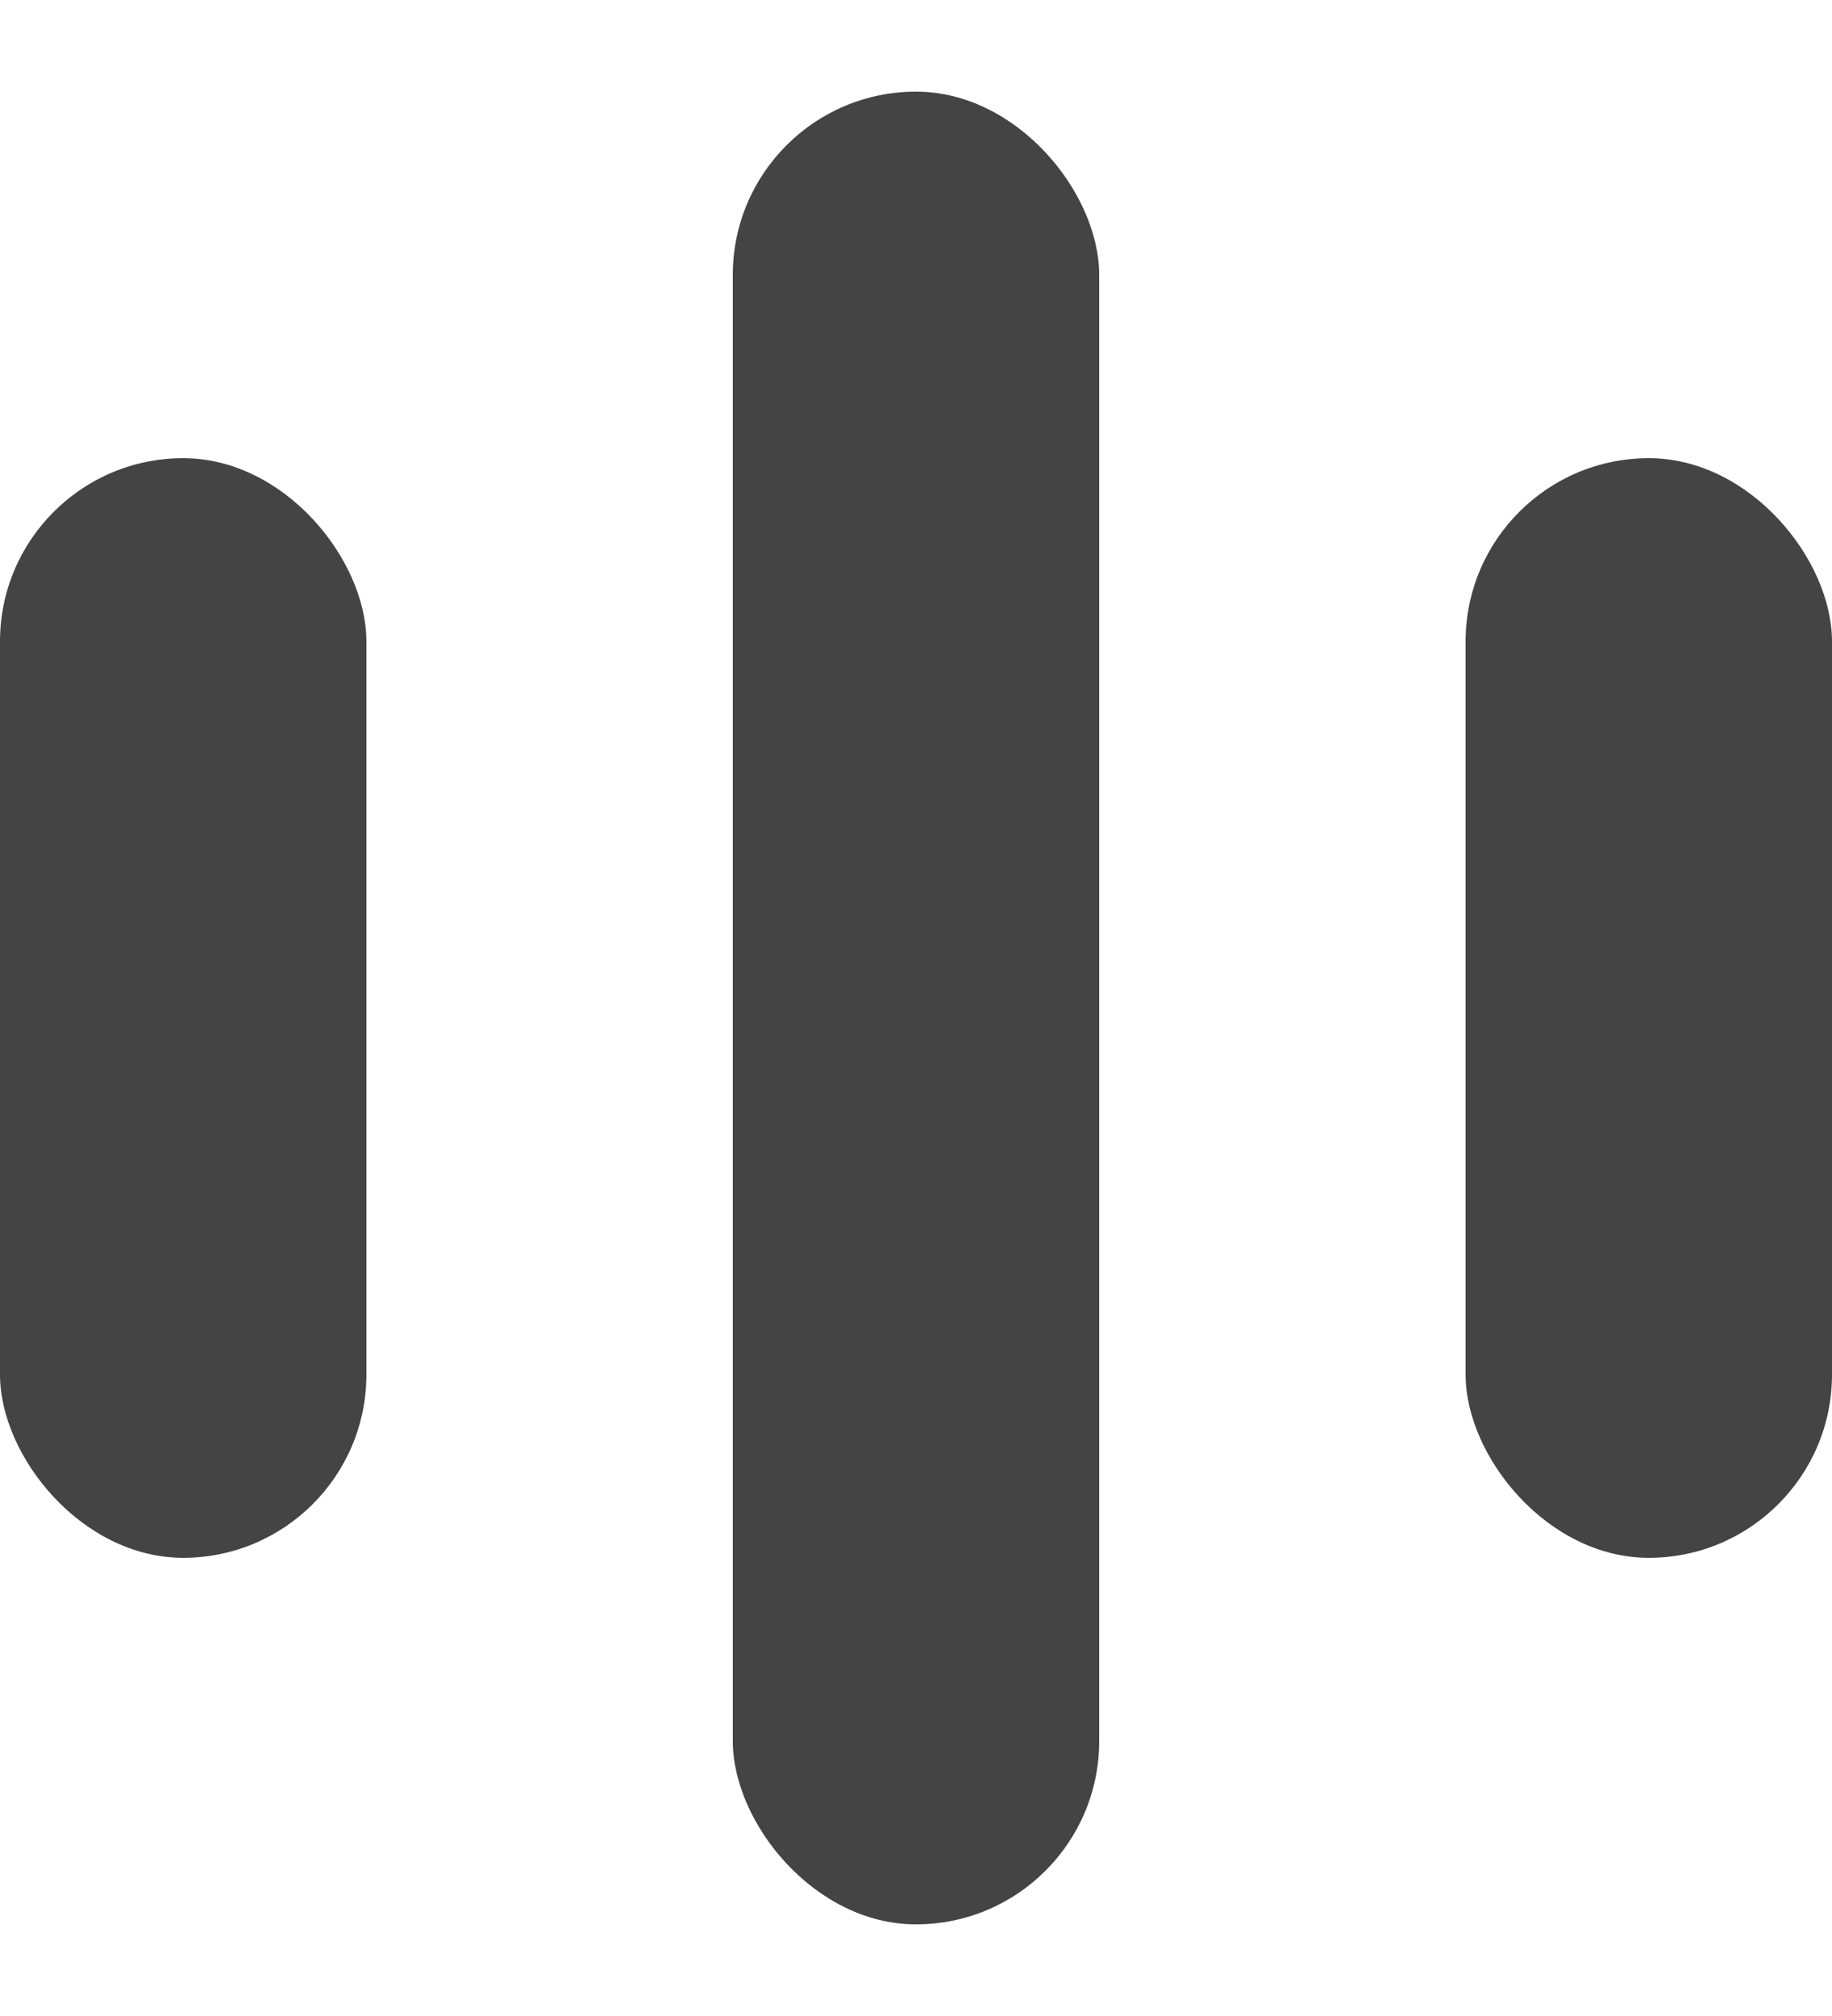 <svg xmlns="http://www.w3.org/2000/svg" width="10" height="11" viewBox="0 0 10 11" fill="none">
    <rect y="2.5" width="2" height="6" rx="1" fill="#444444"/>
    <rect x="4" y="0.5" width="2" height="10" rx="1" fill="#444444"/>
    <rect x="8" y="2.5" width="2" height="6" rx="1" fill="#444444"/>
</svg>